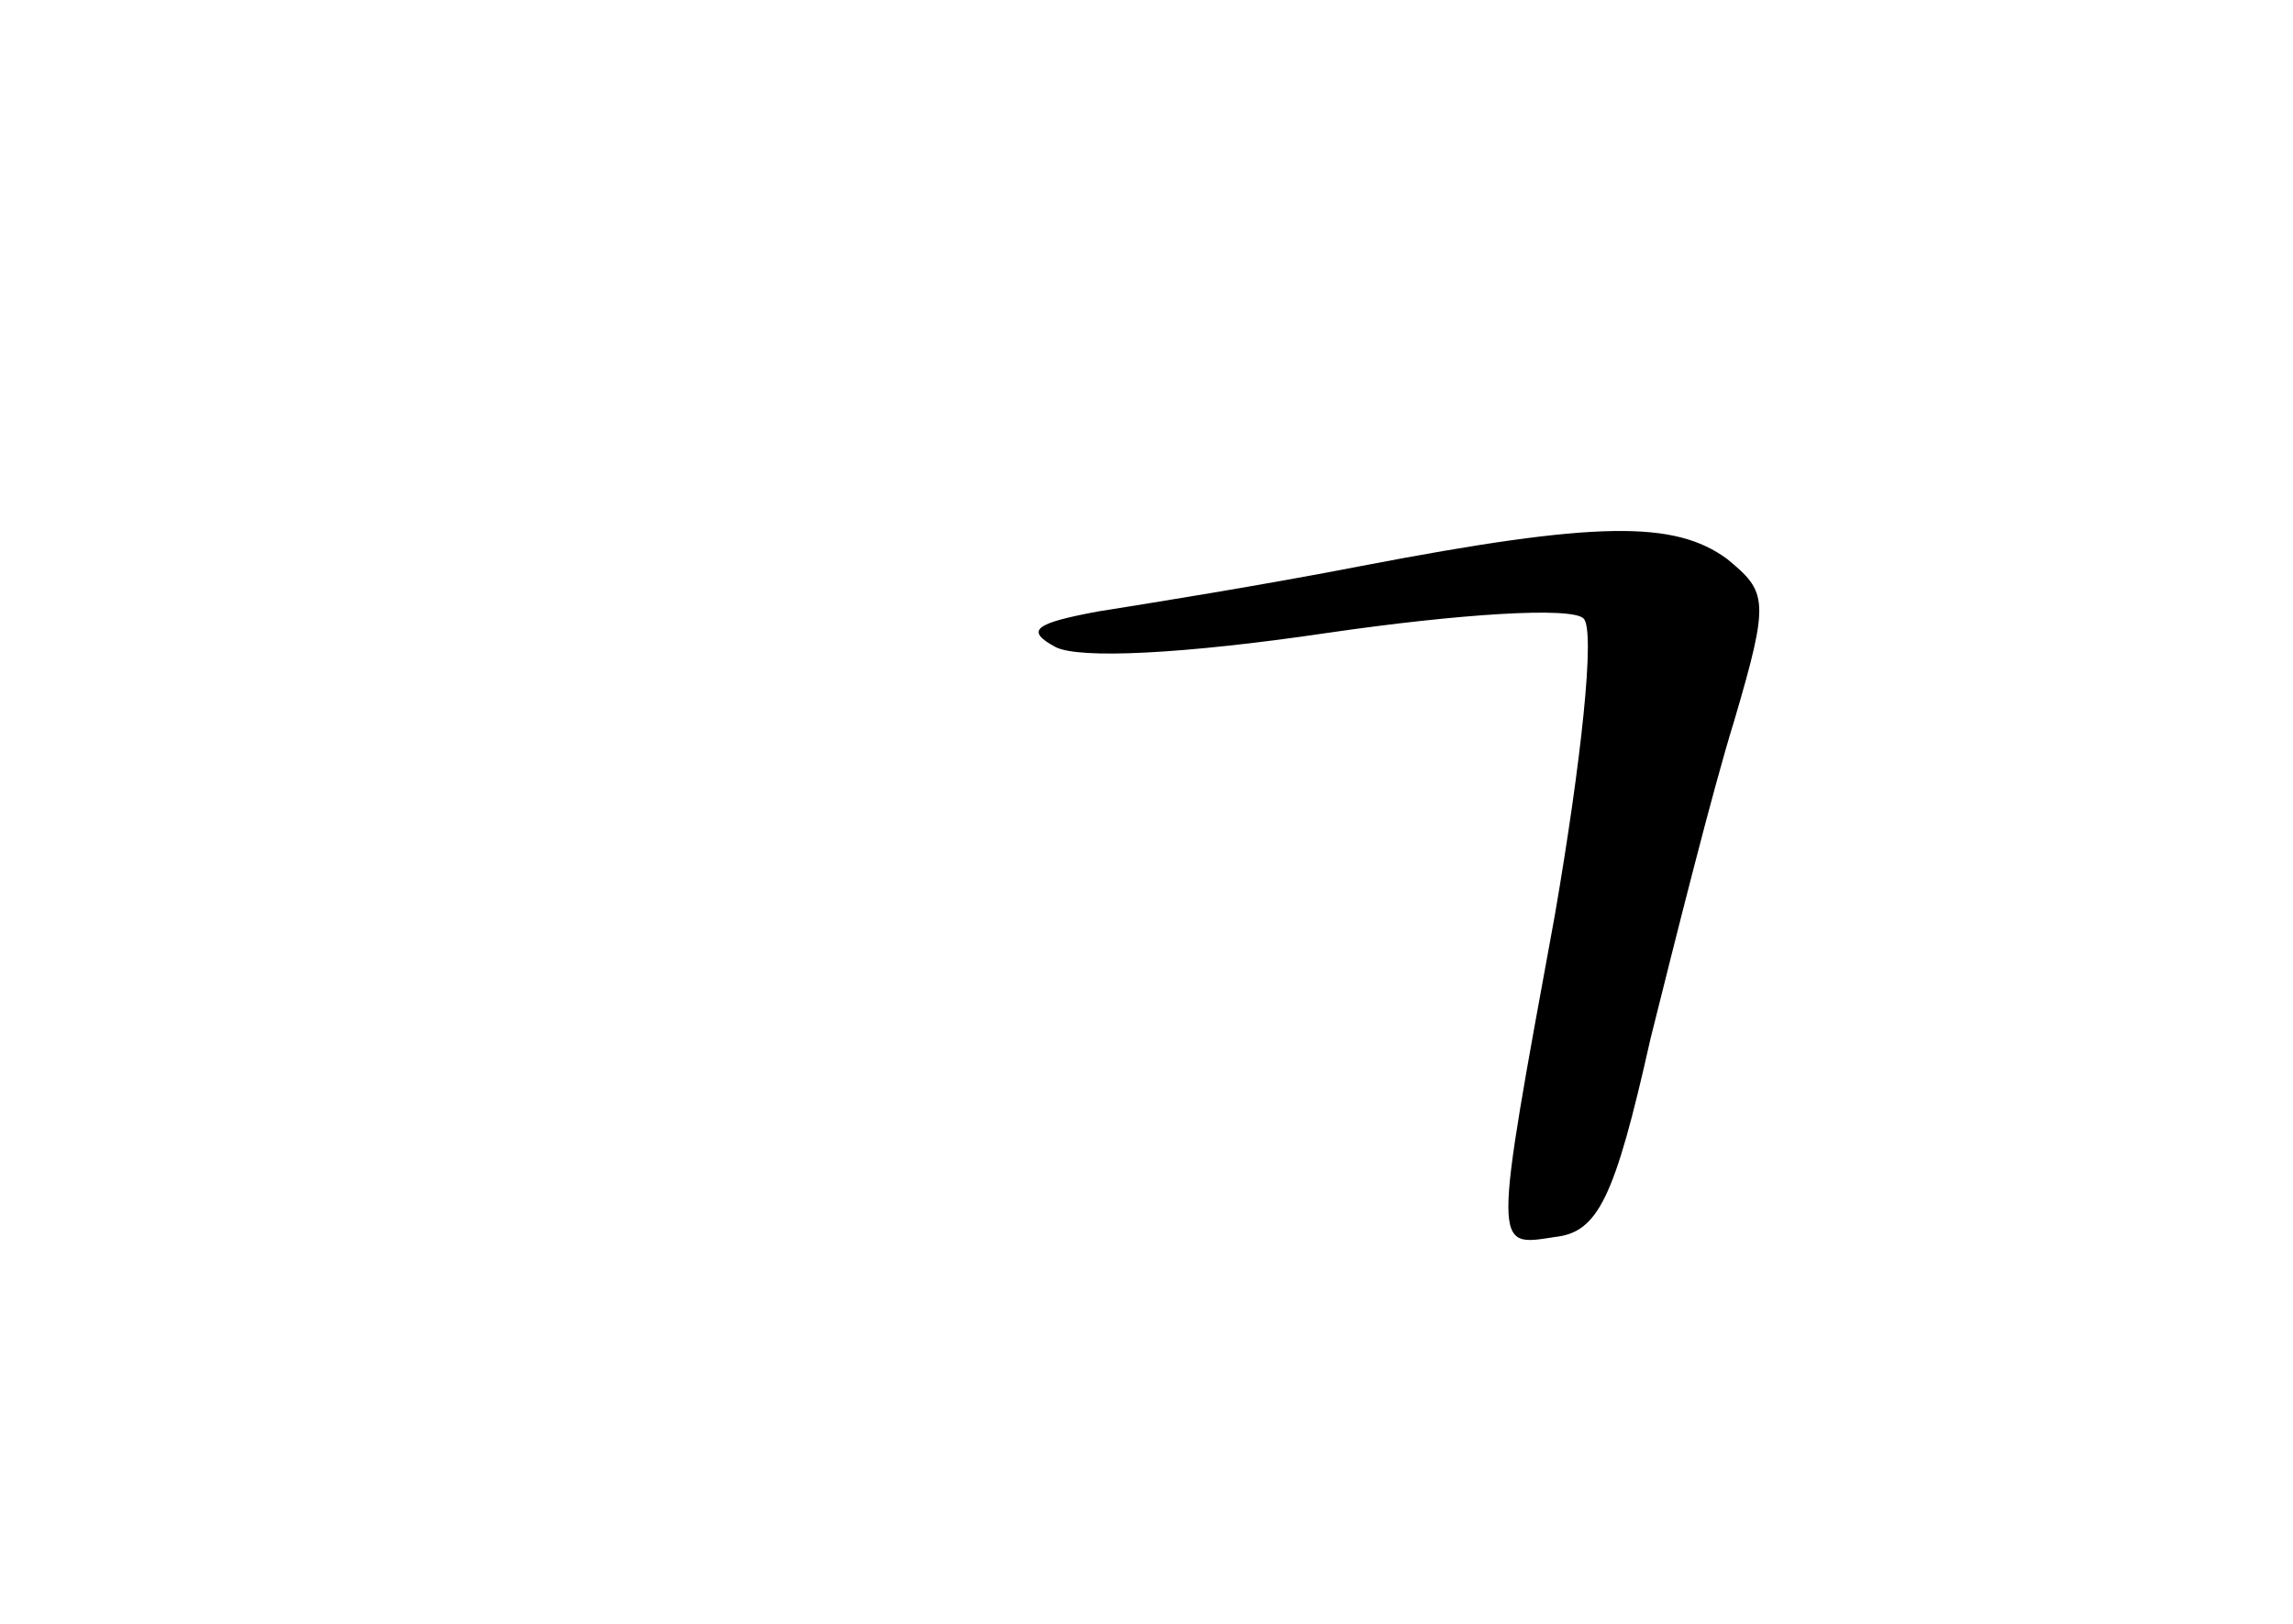 <?xml version="1.0" standalone="no"?>
<!DOCTYPE svg PUBLIC "-//W3C//DTD SVG 20010904//EN"
 "http://www.w3.org/TR/2001/REC-SVG-20010904/DTD/svg10.dtd">
<svg version="1.0" xmlns="http://www.w3.org/2000/svg"
 width="96pt" height="68pt" viewBox="0 0 96 68"
 preserveAspectRatio="xMidYMid meet">
<g transform="translate(0,68) scale(0.1,-0.1)"
fill="#000000" stroke="none">
<path d="M570 443 c-41 -8 -91 -16 -110 -19 -27 -5 -31 -8 -18 -15 10 -5 53
-3 114 6 55 8 102 11 107 6 5 -5 -1 -60 -12 -124 -26 -142 -26 -139 0 -135 18
2 25 16 40 83 11 44 26 104 35 133 15 51 14 54 -3 68 -22 16 -54 16 -153 -3z"/>
</g>
</svg>
